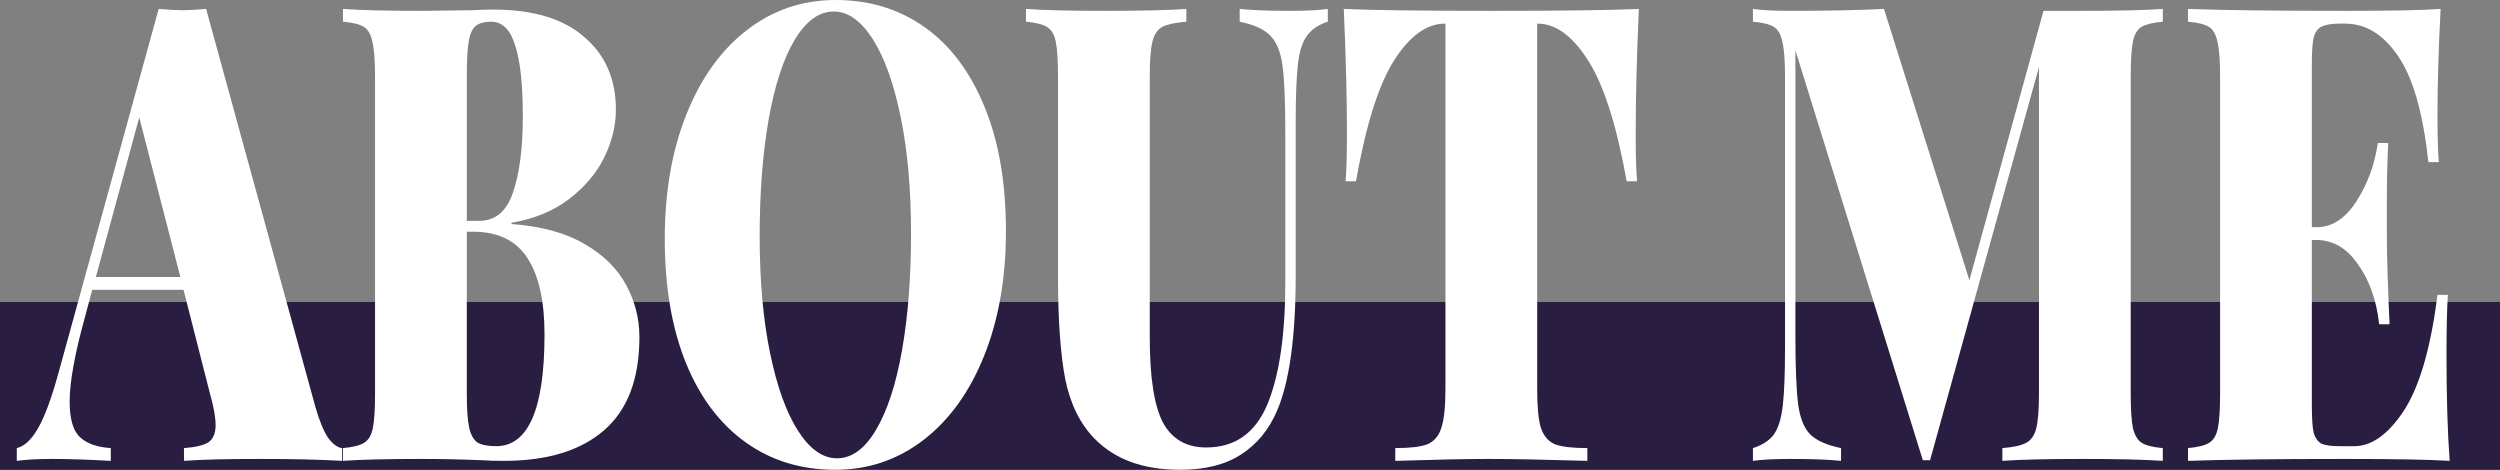 <svg width="149" height="28" viewBox="0 0 149 28" fill="none" xmlns="http://www.w3.org/2000/svg">
<rect x="0" y="0" width="149" height="28" fill="#808080" stroke="none"/>
<rect width="149" height="10" transform="translate(0 18)" fill="#291E41"/>
<g style="mix-blend-mode:hard-light" transform="translate(1)">
<path d="M17.802 24.272C18.036 25.083 18.287 25.692 18.556 26.098C18.844 26.478 19.122 26.681 19.391 26.706V27.467C18.099 27.391 16.465 27.353 14.49 27.353C12.443 27.353 10.934 27.391 9.965 27.467V26.706C10.647 26.656 11.132 26.542 11.419 26.364C11.707 26.161 11.85 25.819 11.85 25.337C11.85 24.88 11.742 24.272 11.527 23.511L9.938 17.272H4.498L4.04 18.984C3.447 21.14 3.151 22.788 3.151 23.929C3.151 24.969 3.358 25.679 3.771 26.06C4.183 26.44 4.794 26.656 5.602 26.706V27.467C4.255 27.391 3.079 27.353 2.074 27.353C1.23 27.353 0.539 27.391 0 27.467V26.706C0.449 26.605 0.871 26.212 1.266 25.527C1.661 24.842 2.065 23.752 2.478 22.255L8.457 0.533C9.031 0.583 9.507 0.609 9.884 0.609C10.243 0.609 10.71 0.583 11.285 0.533L17.802 24.272ZM9.75 16.511L7.299 7L4.713 16.511H9.75Z" fill="white"/>
<path d="M29.487 13.353C31.247 13.48 32.692 13.873 33.823 14.533C34.972 15.192 35.807 16.016 36.328 17.005C36.848 17.969 37.109 18.996 37.109 20.087C37.109 22.573 36.408 24.424 35.008 25.641C33.608 26.859 31.615 27.467 29.029 27.467C28.508 27.467 28.069 27.455 27.709 27.429C26.488 27.379 25.294 27.353 24.127 27.353C22.027 27.353 20.465 27.391 19.441 27.467V26.706C20.016 26.656 20.429 26.554 20.68 26.402C20.949 26.25 21.129 25.958 21.219 25.527C21.308 25.096 21.353 24.399 21.353 23.435V4.565C21.353 3.601 21.299 2.904 21.192 2.473C21.102 2.042 20.931 1.75 20.68 1.598C20.429 1.446 20.016 1.344 19.441 1.293V0.533C20.465 0.609 22.009 0.647 24.073 0.647L27.171 0.609C27.53 0.583 27.943 0.571 28.41 0.571C30.78 0.571 32.584 1.116 33.823 2.207C35.08 3.272 35.708 4.717 35.708 6.543C35.708 7.482 35.475 8.433 35.008 9.397C34.541 10.335 33.841 11.159 32.907 11.87C31.974 12.58 30.834 13.049 29.487 13.277V13.353ZM28.275 1.293C27.862 1.293 27.548 1.382 27.332 1.56C27.135 1.737 27 2.054 26.928 2.511C26.857 2.967 26.821 3.652 26.821 4.565V13.163H27.548C28.517 13.163 29.191 12.605 29.568 11.489C29.963 10.348 30.16 8.839 30.16 6.962C30.16 5.034 30.008 3.614 29.702 2.701C29.415 1.763 28.939 1.293 28.275 1.293ZM28.571 26.592C30.492 26.592 31.453 24.373 31.453 19.935C31.453 17.931 31.112 16.409 30.43 15.37C29.747 14.33 28.67 13.81 27.198 13.81H26.821V23.435C26.821 24.348 26.866 25.02 26.955 25.451C27.045 25.882 27.207 26.187 27.44 26.364C27.691 26.516 28.069 26.592 28.571 26.592Z" fill="white"/>
<path d="M48.8 0C50.829 0 52.607 0.545 54.133 1.636C55.659 2.726 56.844 4.312 57.688 6.391C58.532 8.446 58.954 10.906 58.954 13.772C58.954 16.562 58.523 19.034 57.661 21.19C56.799 23.346 55.596 25.02 54.052 26.212C52.508 27.404 50.748 28 48.773 28C46.744 28 44.967 27.455 43.441 26.364C41.914 25.274 40.729 23.701 39.886 21.647C39.042 19.567 38.62 17.094 38.62 14.228C38.62 11.438 39.051 8.966 39.913 6.81C40.774 4.654 41.977 2.98 43.521 1.788C45.066 0.596 46.825 0 48.8 0ZM48.692 0.685C47.813 0.685 47.032 1.255 46.349 2.397C45.685 3.513 45.173 5.085 44.814 7.114C44.455 9.143 44.276 11.464 44.276 14.076C44.276 16.714 44.482 19.034 44.895 21.038C45.308 23.042 45.864 24.589 46.565 25.679C47.265 26.77 48.037 27.315 48.881 27.315C49.761 27.315 50.533 26.757 51.197 25.641C51.879 24.5 52.4 22.915 52.759 20.886C53.118 18.857 53.298 16.536 53.298 13.924C53.298 11.286 53.091 8.966 52.678 6.962C52.266 4.958 51.709 3.411 51.009 2.321C50.308 1.23 49.536 0.685 48.692 0.685Z" fill="white"/>
<path d="M78.137 1.293C77.58 1.471 77.167 1.75 76.898 2.13C76.628 2.486 76.449 3.043 76.359 3.804C76.269 4.565 76.224 5.707 76.224 7.228V16.397C76.224 20.049 75.856 22.737 75.12 24.462C74.635 25.603 73.917 26.478 72.966 27.087C72.032 27.696 70.82 28 69.33 28C67.157 28 65.469 27.391 64.266 26.174C63.387 25.286 62.794 24.094 62.489 22.598C62.202 21.101 62.058 19.073 62.058 16.511V4.565C62.058 3.601 62.013 2.904 61.923 2.473C61.834 2.042 61.654 1.75 61.385 1.598C61.133 1.446 60.72 1.344 60.146 1.293V0.533C61.169 0.609 62.749 0.647 64.886 0.647C67.005 0.647 68.612 0.609 69.707 0.533V1.293C69.06 1.344 68.585 1.446 68.279 1.598C67.992 1.75 67.795 2.042 67.687 2.473C67.579 2.904 67.525 3.601 67.525 4.565V20.087C67.525 22.522 67.795 24.234 68.333 25.223C68.872 26.187 69.725 26.669 70.892 26.669C72.598 26.669 73.809 25.819 74.528 24.12C75.246 22.395 75.605 19.96 75.605 16.815V7.989C75.605 6.112 75.551 4.768 75.443 3.957C75.336 3.12 75.093 2.511 74.716 2.13C74.357 1.75 73.747 1.471 72.885 1.293V0.533C73.621 0.609 74.626 0.647 75.901 0.647C76.853 0.647 77.598 0.609 78.137 0.533V1.293Z" fill="white"/>
<path d="M96.676 0.533C96.55 3.348 96.487 5.859 96.487 8.065C96.487 9.232 96.514 10.145 96.568 10.804H95.949C95.356 7.482 94.593 5.085 93.659 3.614C92.726 2.143 91.72 1.408 90.643 1.408H90.616V23.169C90.616 24.234 90.688 25.007 90.832 25.489C90.993 25.971 91.271 26.301 91.666 26.478C92.079 26.63 92.726 26.706 93.606 26.706V27.467C91.074 27.391 89.108 27.353 87.707 27.353C86.433 27.353 84.583 27.391 82.159 27.467V26.706C83.039 26.706 83.676 26.63 84.071 26.478C84.484 26.301 84.763 25.971 84.906 25.489C85.068 25.007 85.149 24.234 85.149 23.169V1.408H85.122C84.027 1.408 83.012 2.143 82.078 3.614C81.163 5.06 80.409 7.457 79.816 10.804H79.197C79.251 10.145 79.278 9.232 79.278 8.065C79.278 5.859 79.215 3.348 79.089 0.533C80.795 0.609 83.73 0.647 87.896 0.647C92.043 0.647 94.97 0.609 96.676 0.533Z" fill="white"/>
<path d="M127.902 1.293C127.328 1.344 126.906 1.446 126.636 1.598C126.385 1.75 126.214 2.042 126.125 2.473C126.035 2.904 125.99 3.601 125.99 4.565V23.435C125.99 24.399 126.035 25.096 126.125 25.527C126.232 25.958 126.412 26.25 126.663 26.402C126.915 26.554 127.328 26.656 127.902 26.706V27.467C126.807 27.391 125.218 27.353 123.135 27.353C120.963 27.353 119.365 27.391 118.341 27.467V26.706C118.988 26.656 119.454 26.554 119.742 26.402C120.047 26.25 120.253 25.958 120.361 25.527C120.469 25.096 120.523 24.399 120.523 23.435V3.995L114.032 27.429H113.601L106.006 3.005V20.011C106.006 21.888 106.06 23.245 106.168 24.081C106.275 24.893 106.509 25.489 106.868 25.87C107.245 26.25 107.864 26.529 108.726 26.706V27.467C107.99 27.391 106.985 27.353 105.71 27.353C104.758 27.353 104.013 27.391 103.475 27.467V26.706C104.031 26.529 104.444 26.263 104.713 25.908C104.983 25.527 105.162 24.956 105.252 24.196C105.342 23.435 105.387 22.294 105.387 20.772V4.565C105.387 3.601 105.333 2.904 105.225 2.473C105.135 2.042 104.965 1.75 104.713 1.598C104.462 1.446 104.049 1.344 103.475 1.293V0.533C104.013 0.609 104.758 0.647 105.71 0.647C107.864 0.647 109.723 0.609 111.285 0.533L116.375 16.701L120.792 0.647H123.135C125.218 0.647 126.807 0.609 127.902 0.533V1.293Z" fill="white"/>
<path d="M144.811 21.076C144.811 23.663 144.874 25.794 145 27.467C143.779 27.391 141.723 27.353 138.832 27.353C134.631 27.353 131.489 27.391 129.406 27.467V26.706C129.981 26.656 130.394 26.554 130.645 26.402C130.914 26.25 131.094 25.958 131.184 25.527C131.273 25.096 131.318 24.399 131.318 23.435V4.565C131.318 3.601 131.264 2.904 131.157 2.473C131.067 2.042 130.896 1.75 130.645 1.598C130.394 1.446 129.981 1.344 129.406 1.293V0.533C131.489 0.609 134.631 0.647 138.832 0.647C141.472 0.647 143.348 0.609 144.461 0.533C144.336 2.917 144.273 5.047 144.273 6.924C144.273 8.091 144.3 9.004 144.354 9.663H143.734C143.411 6.721 142.809 4.616 141.93 3.348C141.05 2.054 140 1.408 138.779 1.408H138.429C137.944 1.408 137.585 1.471 137.351 1.598C137.136 1.699 136.983 1.915 136.893 2.245C136.822 2.549 136.786 3.069 136.786 3.804V13.543H137.055C137.989 13.543 138.788 13.024 139.452 11.984C140.116 10.944 140.538 9.79 140.718 8.522H141.337C141.283 9.587 141.256 10.779 141.256 12.098V13.924C141.256 15.217 141.31 17.018 141.418 19.326H140.799C140.637 17.88 140.215 16.688 139.533 15.75C138.868 14.786 138.042 14.304 137.055 14.304H136.786V24.196C136.786 24.931 136.822 25.464 136.893 25.794C136.983 26.098 137.136 26.313 137.351 26.44C137.585 26.542 137.944 26.592 138.429 26.592H139.317C140.359 26.592 141.346 25.882 142.28 24.462C143.213 23.016 143.878 20.721 144.273 17.576H144.892C144.838 18.489 144.811 19.656 144.811 21.076Z" fill="white"/>
</g>
</svg>
